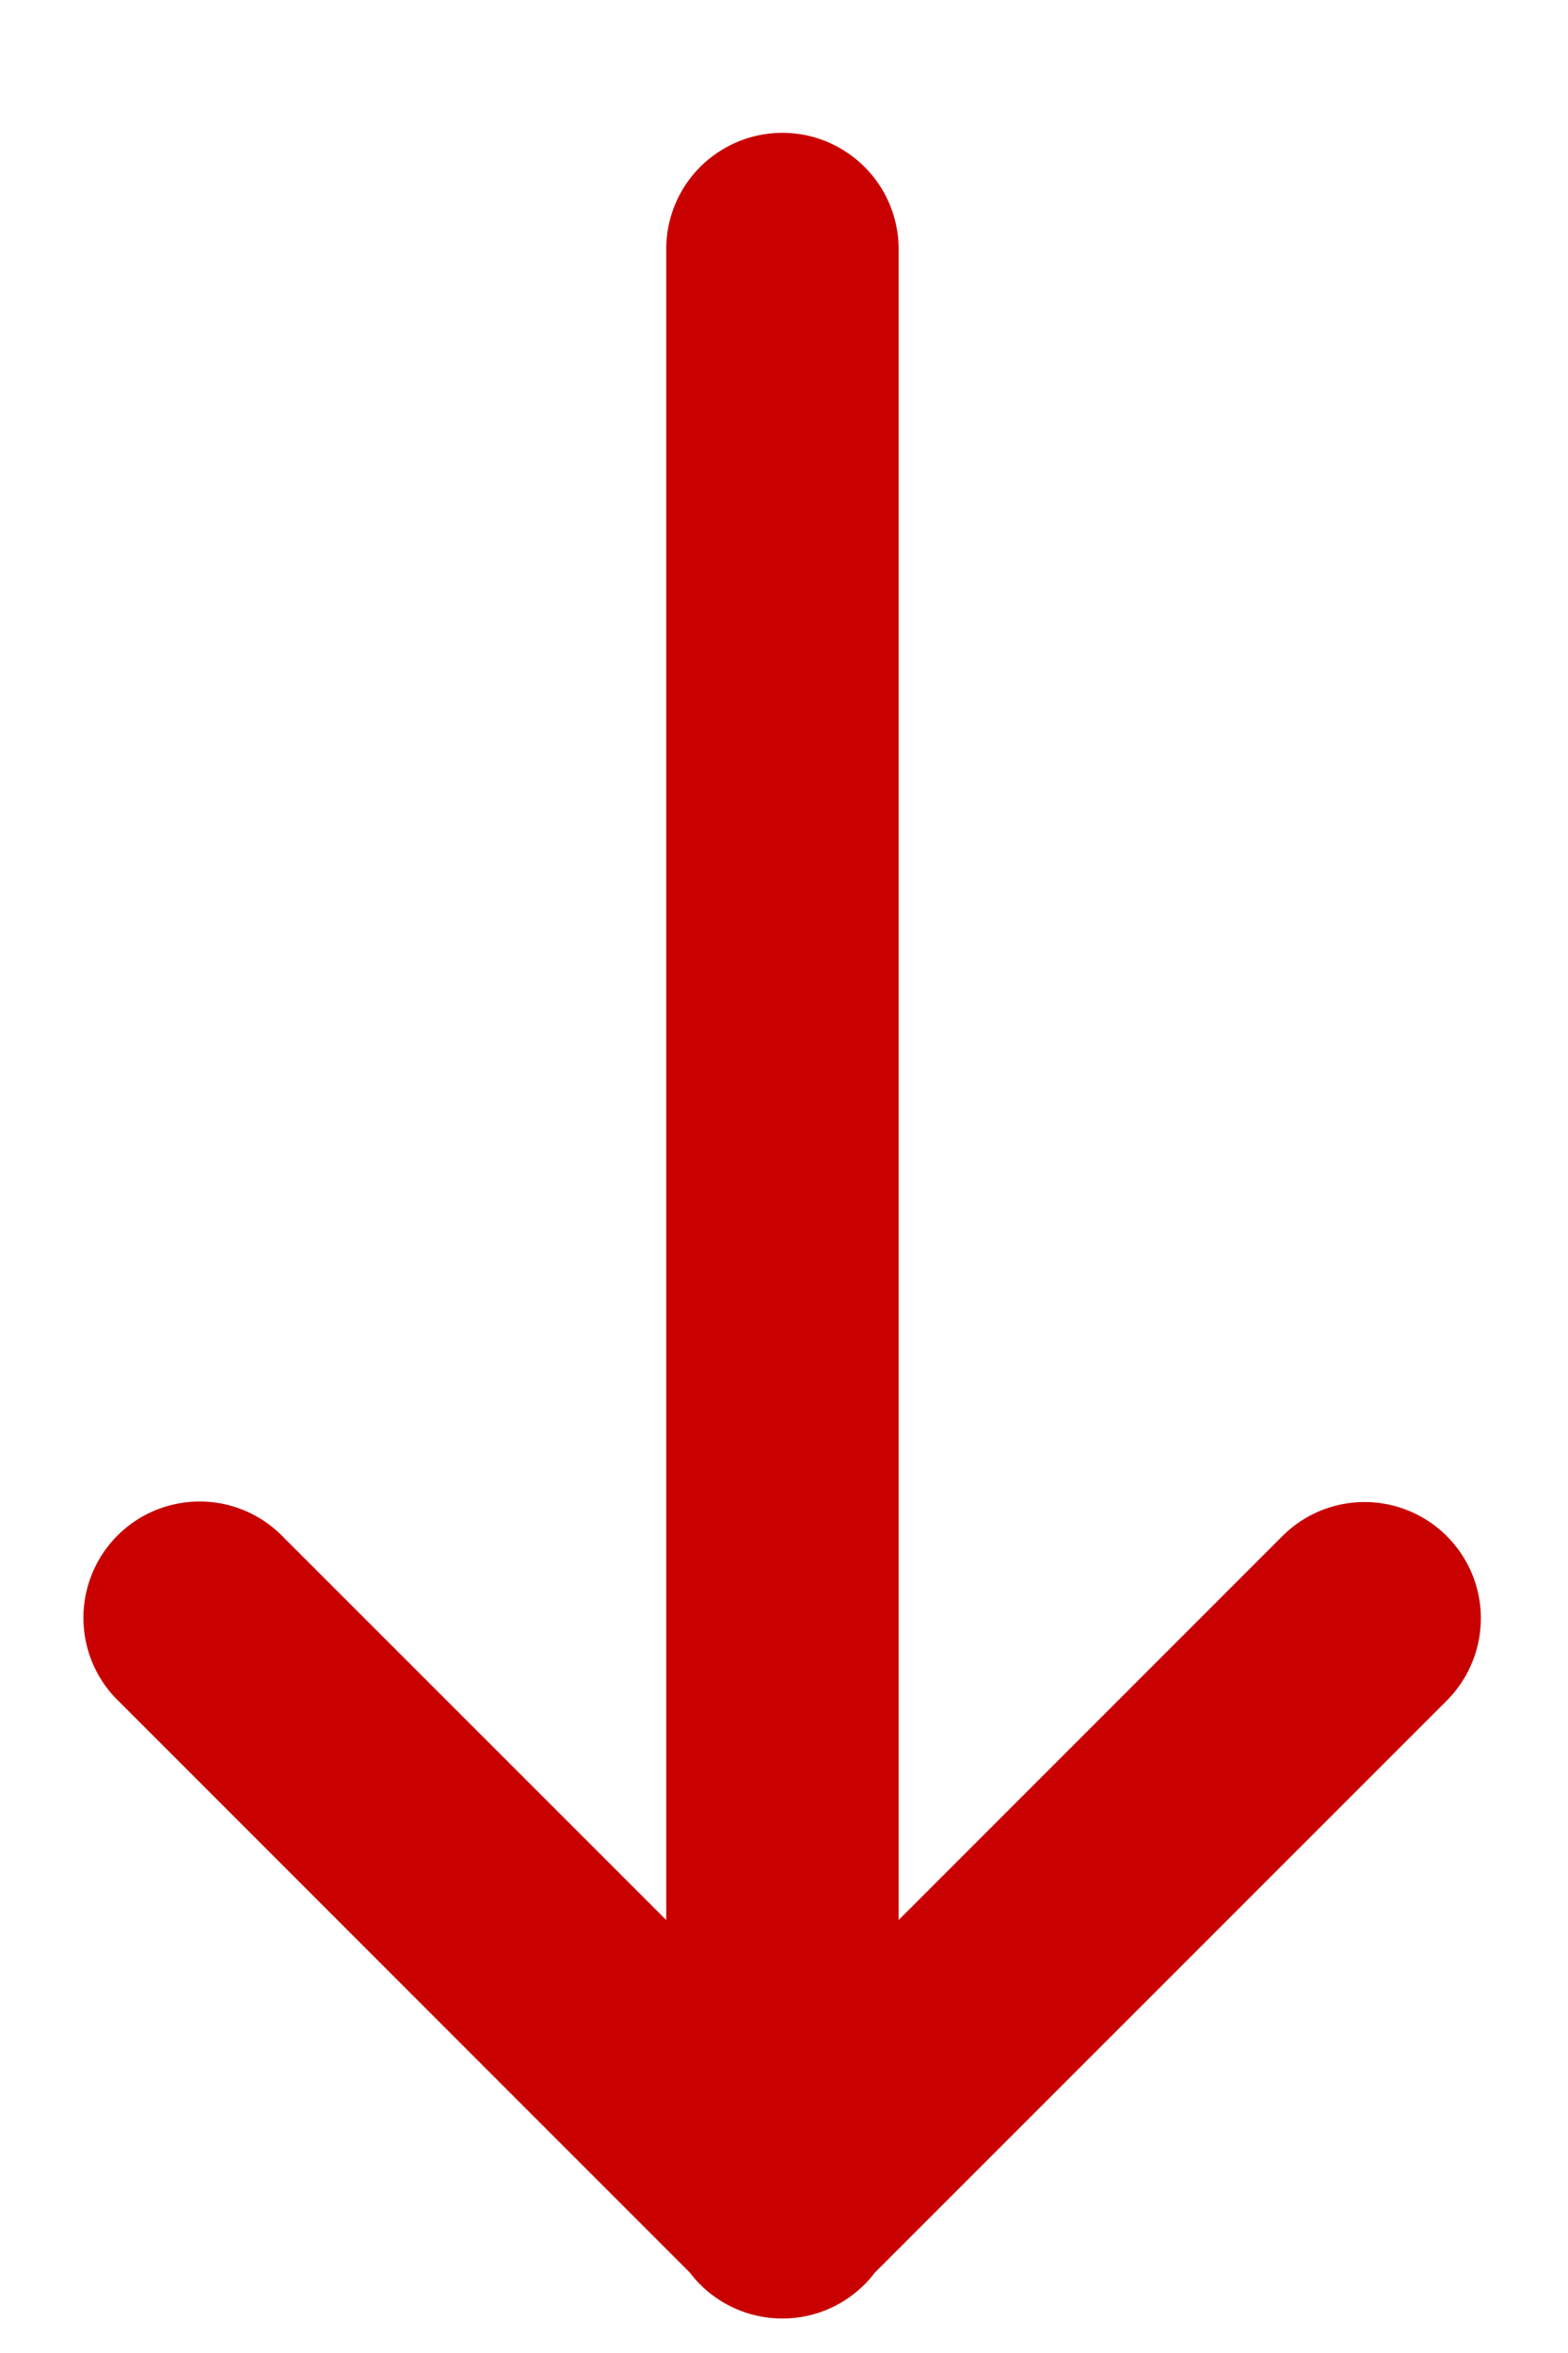 <svg xmlns="http://www.w3.org/2000/svg" width="10" height="15" viewBox="0 0 10 15">
  <path fill="#C80000" d="M4.495,0.056 C4.302,0.062 4.12,0.142 3.985,0.28 L0.345,3.921 C0.161,4.061 0.053,4.278 0.053,4.509 C0.052,4.739 0.159,4.957 0.342,5.098 C0.343,5.099 0.345,5.1 0.346,5.101 L3.985,8.74 C4.171,8.934 4.447,9.012 4.707,8.944 C4.967,8.876 5.17,8.673 5.237,8.414 C5.305,8.154 5.227,7.878 5.033,7.692 L2.593,5.251 L13.234,5.251 C13.502,5.255 13.75,5.115 13.885,4.884 C14.02,4.653 14.02,4.367 13.885,4.137 C13.75,3.906 13.502,3.765 13.234,3.769 L2.593,3.769 L5.033,1.329 C5.253,1.115 5.318,0.79 5.199,0.508 C5.08,0.227 4.8,0.047 4.495,0.056 Z" transform="matrix(0 -1 -1 0 9.5 14.833)"/>
</svg>
